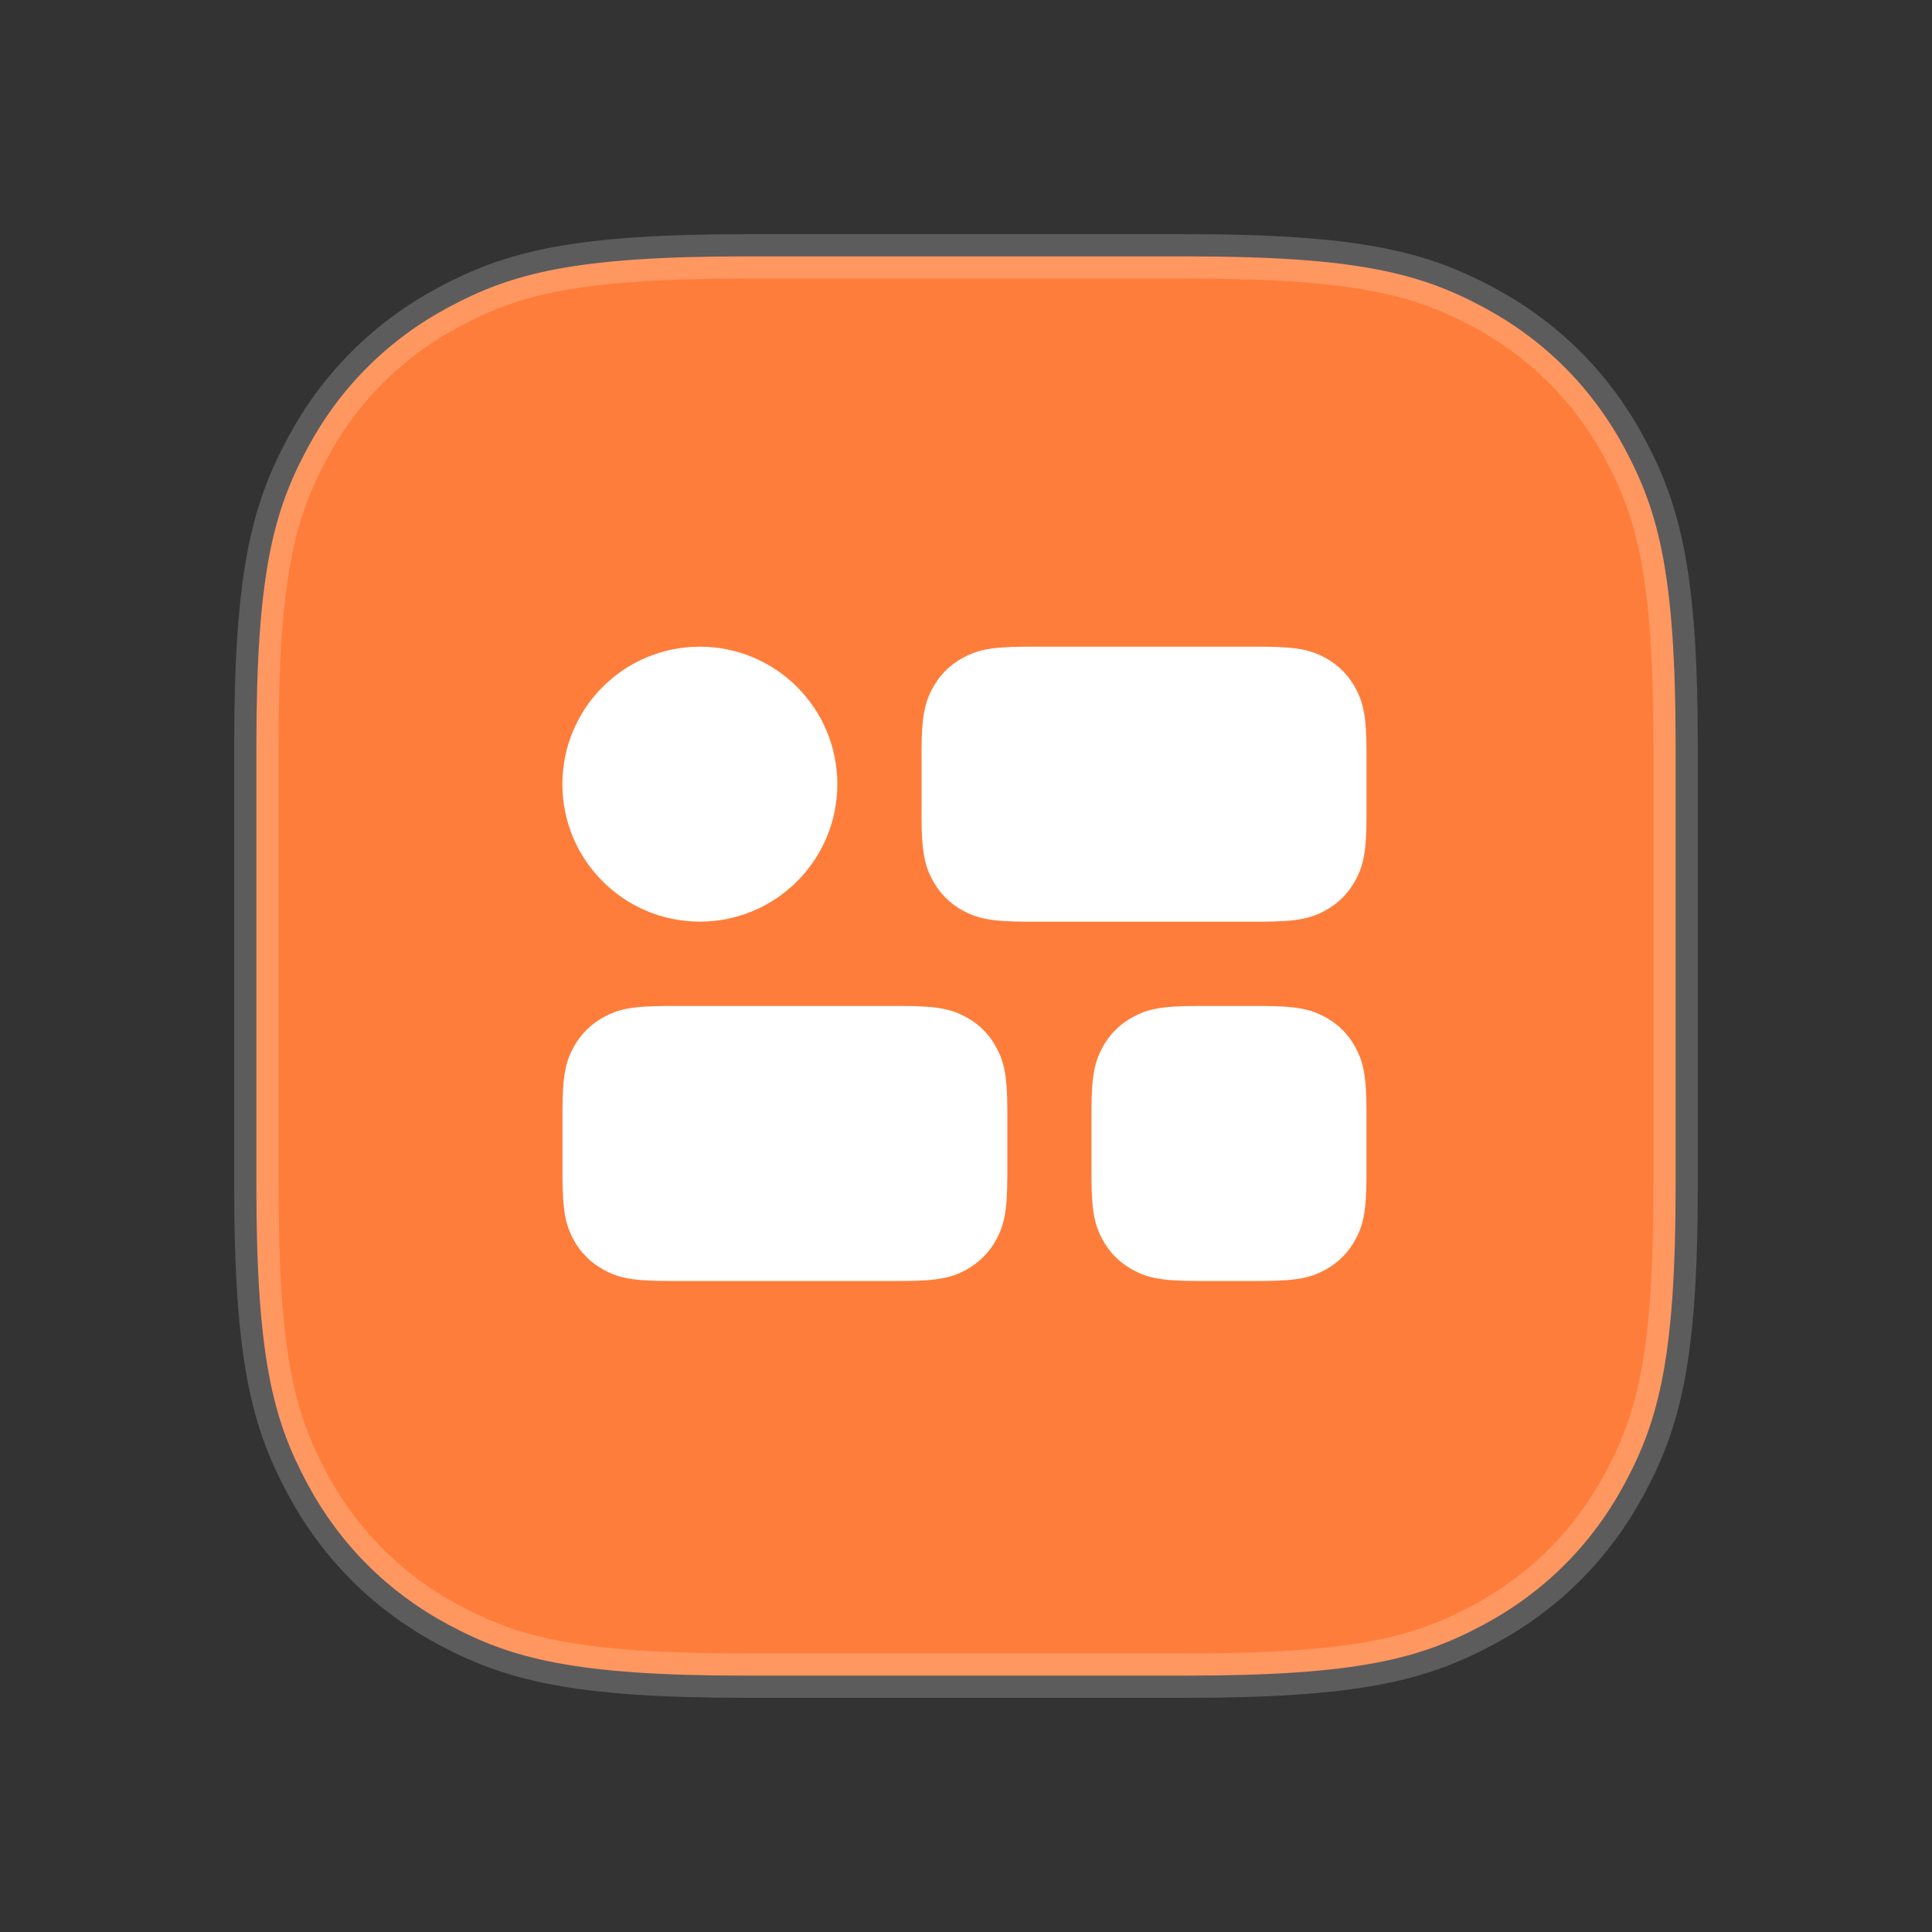 <svg xmlns="http://www.w3.org/2000/svg" width="33" height="33" viewBox="0 0 33 33">
    <rect x="0" y="0" width="33" height="33" fill="#333333" stroke="none"/>
    <g fill="none" fill-rule="evenodd">
        <g>
            <g>
                <path d="M0 0H33V33H0z" transform="translate(-149 -2993) translate(149 2993)"/>
                <g>
                    <path fill="#FF7D3A" stroke="#FFF" stroke-opacity=".2" stroke-width=".758" d="M16.26.379c2.931 0 4 .292 5.073.866 1.044.558 1.864 1.378 2.422 2.422.574 1.073.866 2.142.866 5.074h0v7.518c0 2.932-.292 4.001-.866 5.074-.558 1.044-1.378 1.864-2.422 2.422-1.073.574-2.142.866-5.074.866h0-7.518c-2.932 0-4.001-.292-5.074-.866-1.044-.558-1.864-1.378-2.422-2.422C.67 20.26.379 19.191.379 16.26h0V8.741c0-2.932.292-4.001.866-5.074.558-1.044 1.378-1.864 2.422-2.422C4.74.67 5.809.379 8.74.379h0z" transform="translate(-149 -2993) translate(149 2993) translate(4 4)"/>
                    <g>
                        <path d="M0 0H17.424V17.424H0z" transform="translate(-149 -2993) translate(149 2993) translate(4 4) translate(3.788 3.788)"/>
                        <g fill="#FFF" transform="translate(-149 -2993) translate(149 2993) translate(4 4) translate(3.788 3.788) translate(1.818 3.258)">
                            <circle cx="2.348" cy="2.348" r="2.348"/>
                            <path d="M7.92 0h4.03c.621 0 .846.065 1.073.186.227.121.405.3.526.526.121.227.186.452.186 1.072v1.129c0 .62-.065.845-.186 1.072-.121.227-.3.405-.526.526-.227.121-.452.186-1.072.186H7.92c-.621 0-.846-.065-1.073-.186-.226-.121-.404-.3-.526-.526-.121-.227-.186-.452-.186-1.072V1.784c0-.62.065-.845.186-1.072.122-.227.3-.405.526-.526C7.075.065 7.3 0 7.92 0z"/>
                            <path d="M1.784 6.136h4.03c.62 0 .846.065 1.072.186.227.122.405.3.527.526.12.227.185.452.185 1.072v1.13c0 .62-.064.845-.185 1.071-.122.227-.3.405-.527.526-.226.122-.451.186-1.072.186h-4.03c-.62 0-.845-.064-1.072-.186-.227-.12-.405-.299-.526-.526C.065 9.895 0 9.67 0 9.05V7.92c0-.62.065-.845.186-1.072.121-.226.3-.404.526-.526.227-.121.452-.186 1.072-.186z" transform="rotate(-180 3.8 8.485)"/>
                            <path d="M10.822 6.136h1.129c.62 0 .845.065 1.072.186.227.122.405.3.526.526.121.227.186.452.186 1.072v1.13c0 .62-.065.845-.186 1.071-.121.227-.3.405-.526.526-.227.122-.452.186-1.072.186h-1.13c-.62 0-.844-.064-1.071-.186-.227-.12-.405-.299-.526-.526-.122-.226-.186-.451-.186-1.072V7.92c0-.62.064-.845.186-1.072.121-.226.299-.404.526-.526.227-.121.451-.186 1.072-.186z" transform="rotate(-180 11.386 8.485)"/>
                        </g>
                    </g>
                </g>
            </g>
        </g>
    </g>
</svg>
